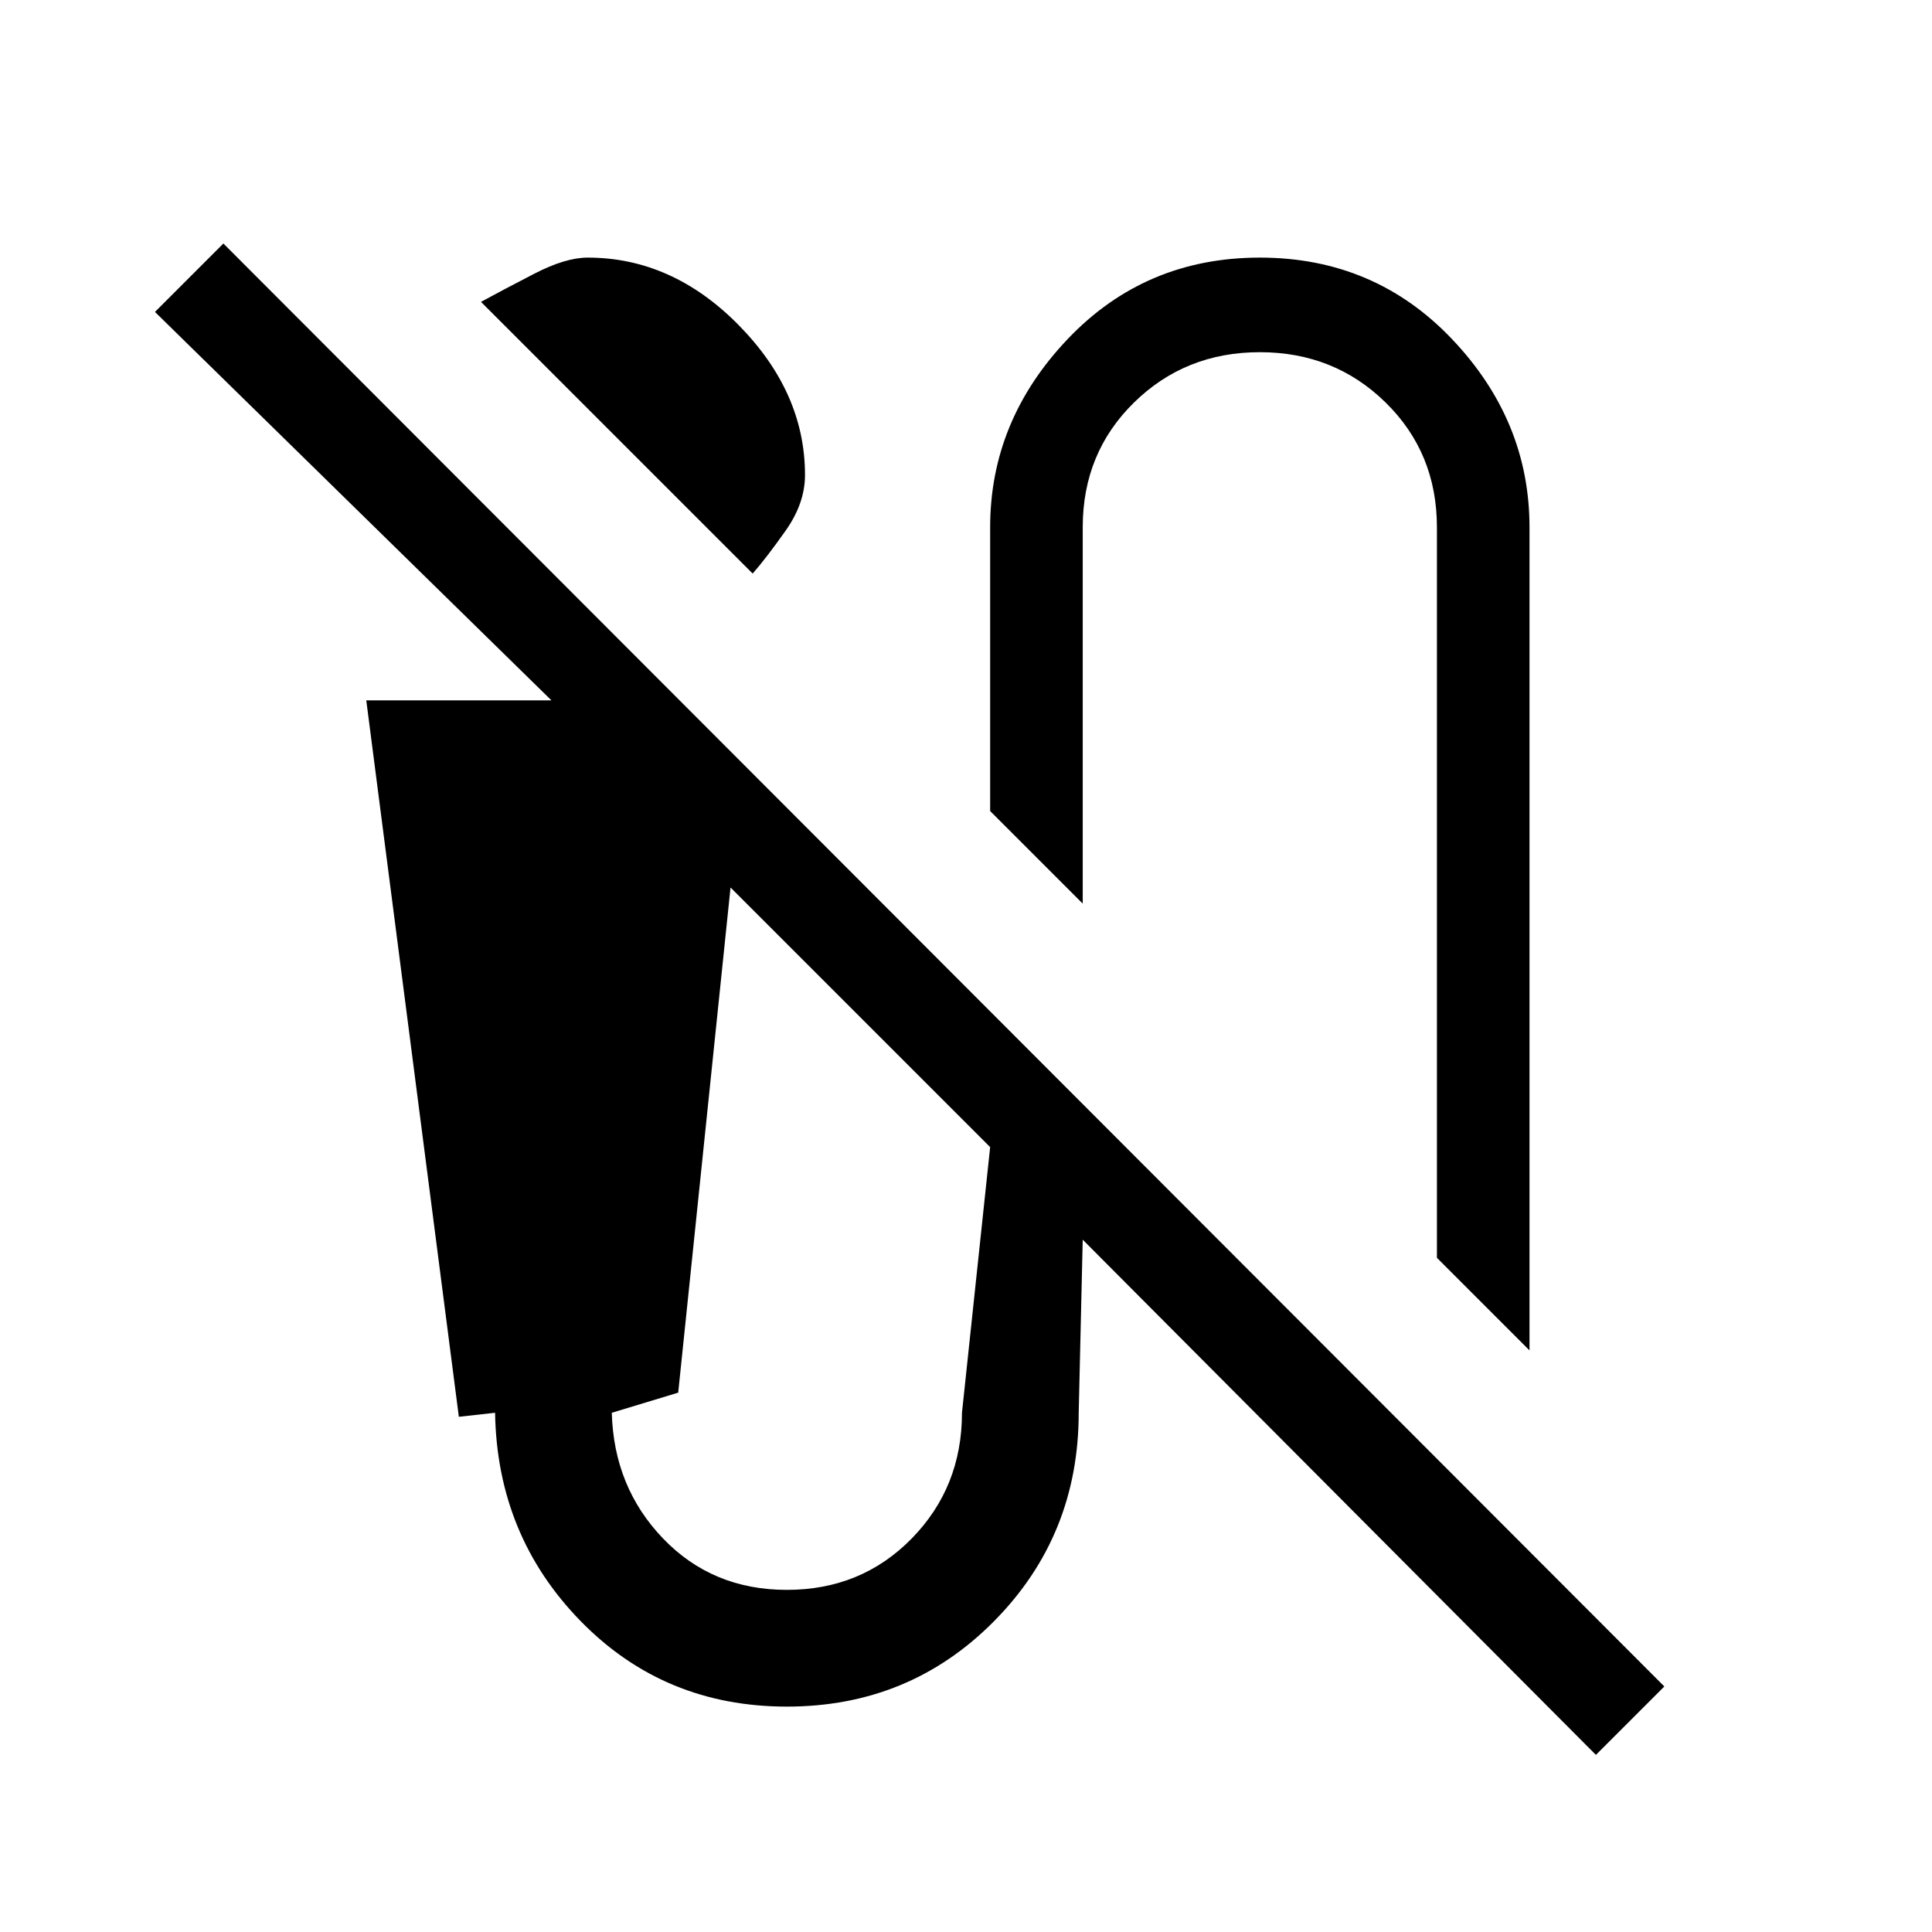 <svg xmlns="http://www.w3.org/2000/svg" height="20" viewBox="0 -960 960 960" width="20"><path d="M374-675 239-810q11-6 26.5-14t26.5-8q42 0 75 33.5t33 74.5q0 14-9.5 27.5T374-675Zm386 386-46-46v-363q0-37-25.5-62T626-785q-37 0-62.5 25T538-698v187l-46-46v-141q0-53 38.5-93.5T626-832q57 0 95.5 40.5T760-698v409Zm33 201L538-344l-2 86q0 61-42 103.5T391-112q-61 0-102.5-42.5T246-258l-18 2-46-356h92L77-805l34-34 716 717-34 34Zm-402-82q37 0 62-25.5t25-62.5l14-132-129-129-26 251-33 10q1 37 25.5 62.5T391-170Z"/></svg>